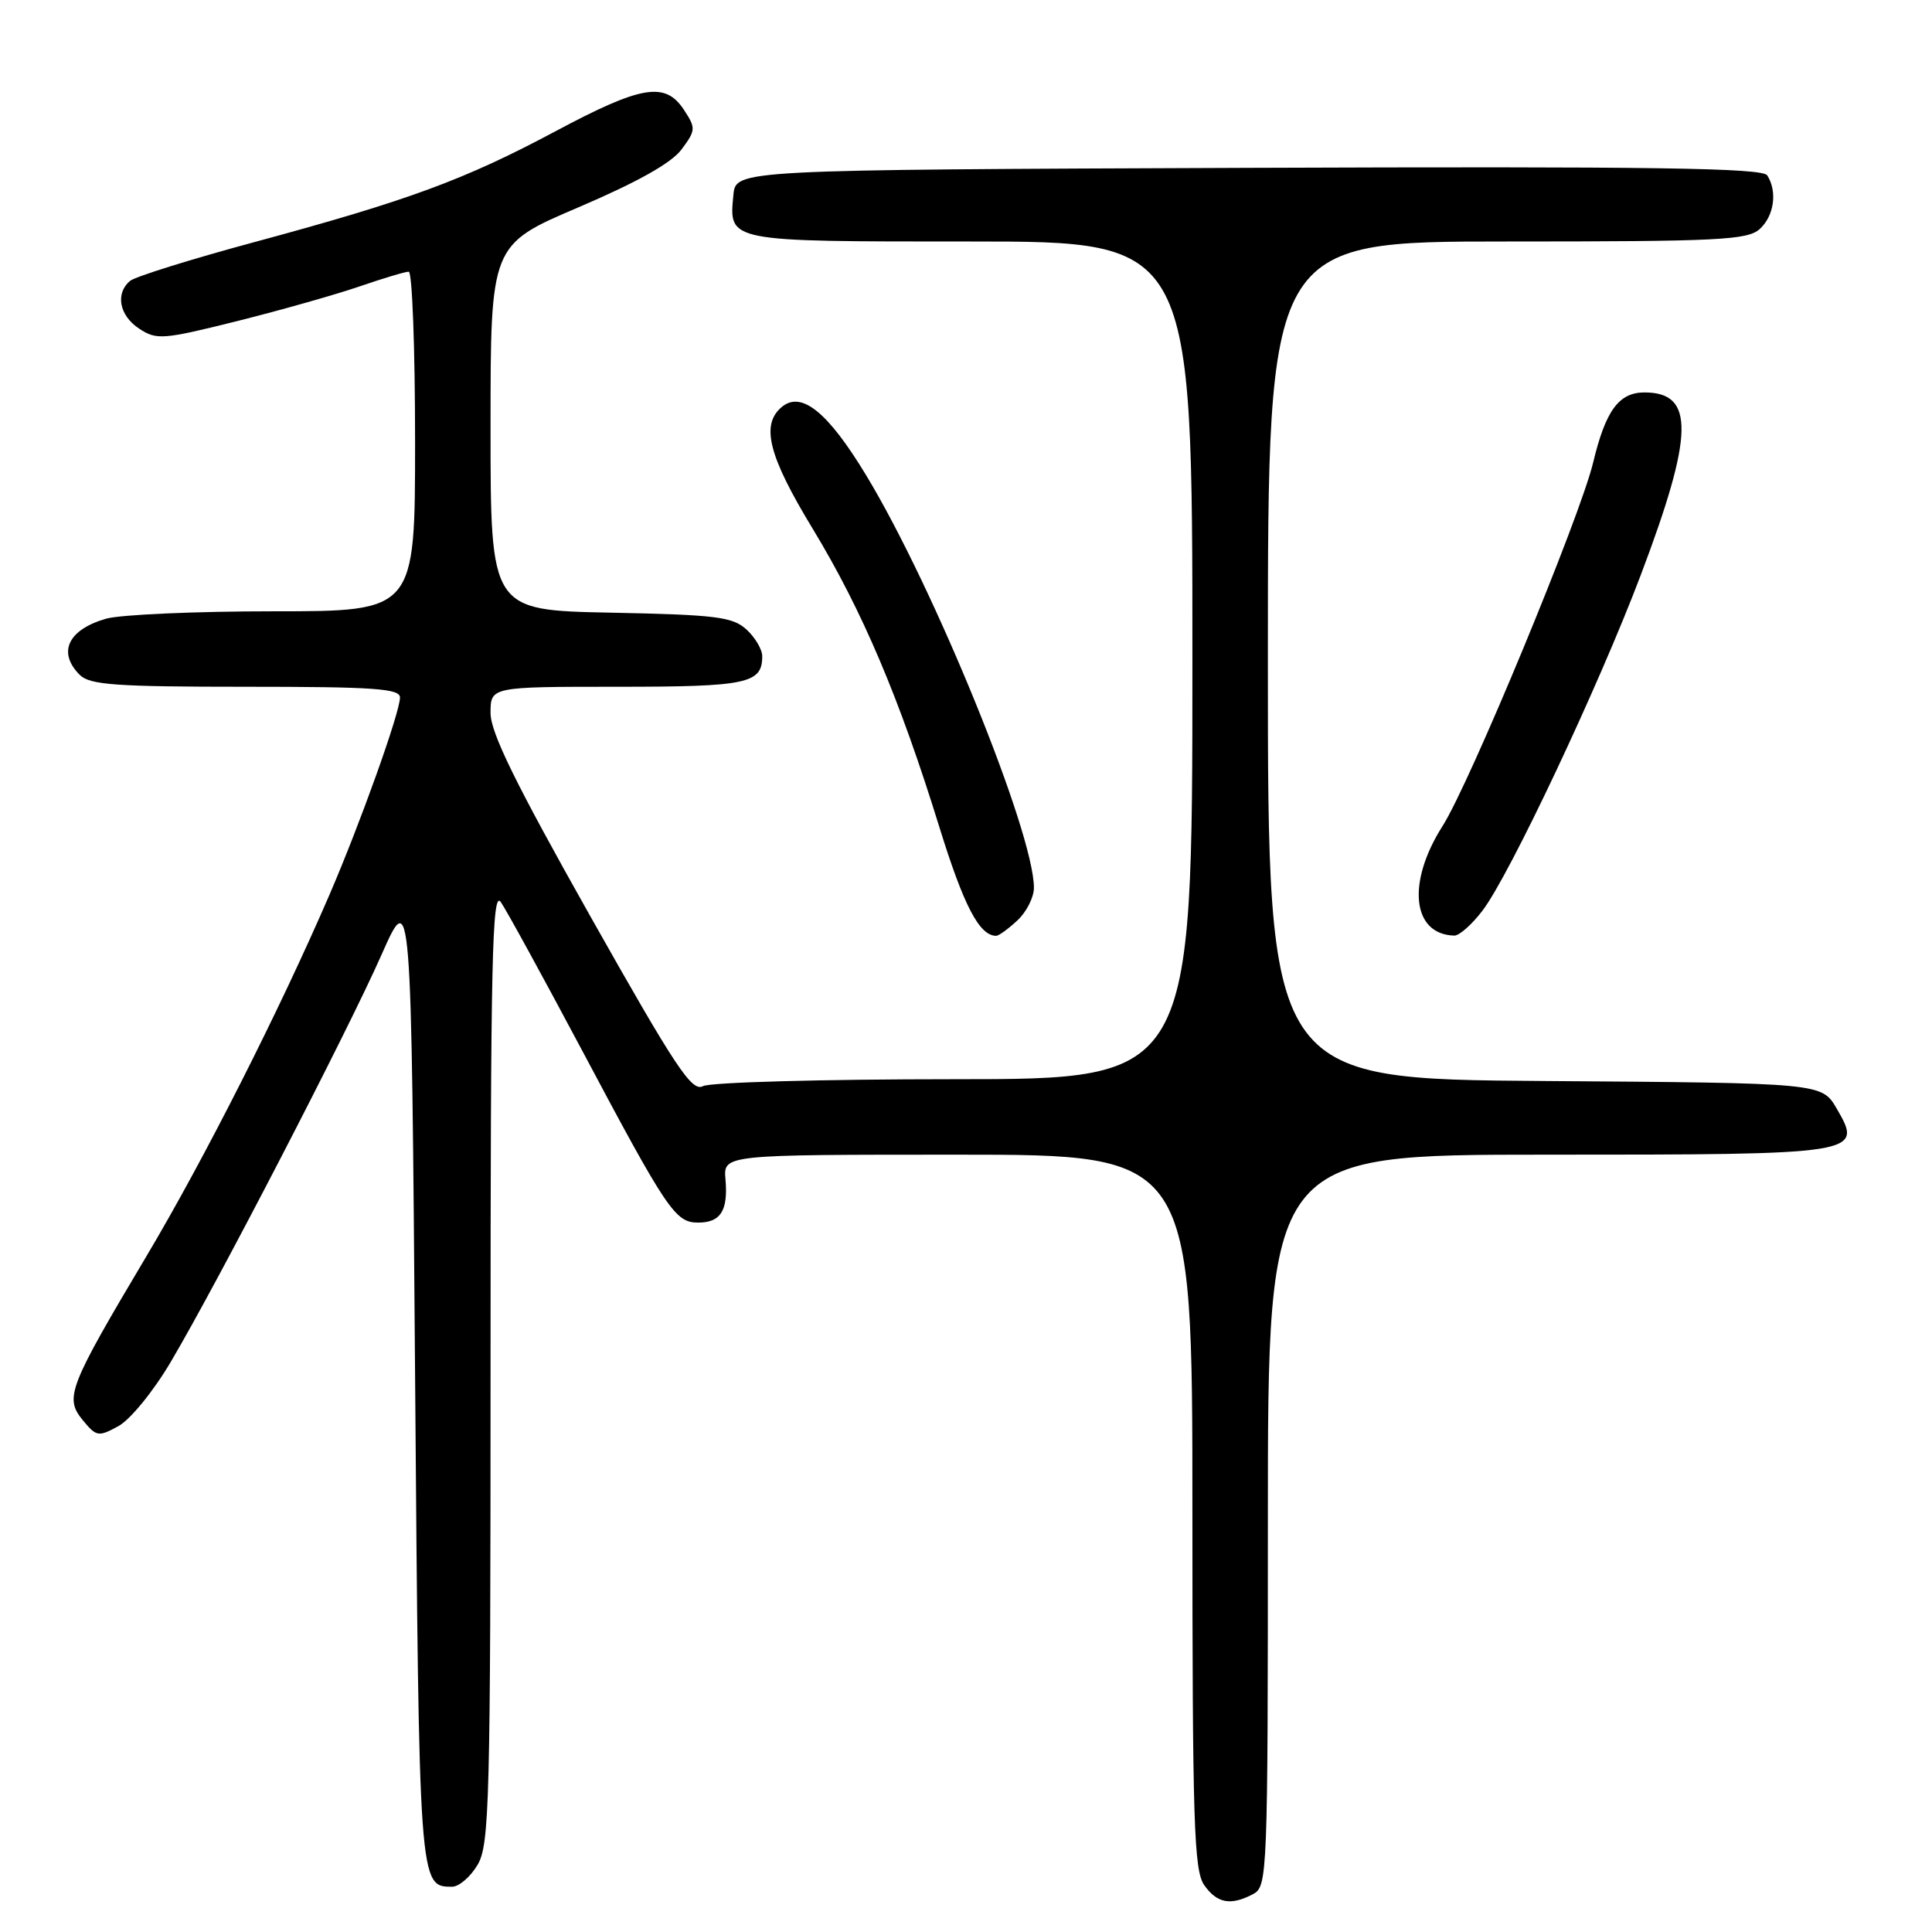 <?xml version="1.0" encoding="UTF-8" standalone="no"?>
<!DOCTYPE svg PUBLIC "-//W3C//DTD SVG 1.1//EN" "http://www.w3.org/Graphics/SVG/1.1/DTD/svg11.dtd" >
<svg xmlns="http://www.w3.org/2000/svg" xmlns:xlink="http://www.w3.org/1999/xlink" version="1.1" viewBox="0 0 256 256">
 <g >
 <path fill="currentColor"
d=" M 166.07 250.96 C 167.94 249.96 168.00 248.36 168.00 201.46 C 168.00 153.00 168.00 153.00 204.81 153.00 C 246.56 153.00 246.90 152.95 243.37 146.89 C 241.39 143.50 241.39 143.50 204.69 143.24 C 168.00 142.98 168.00 142.98 168.00 87.49 C 168.00 32.00 168.00 32.00 199.67 32.00 C 227.74 32.00 231.55 31.81 233.17 30.35 C 235.08 28.62 235.54 25.39 234.17 23.24 C 233.54 22.25 219.12 22.04 165.44 22.24 C 97.50 22.50 97.50 22.50 97.18 25.82 C 96.58 32.07 96.23 32.00 128.62 32.00 C 158.00 32.00 158.00 32.00 158.00 87.50 C 158.00 143.00 158.00 143.00 126.43 143.00 C 109.07 143.00 94.09 143.41 93.15 143.92 C 91.67 144.71 89.55 141.50 78.21 121.39 C 68.30 103.80 65.00 97.08 65.00 94.47 C 65.00 91.00 65.00 91.00 81.80 91.00 C 99.02 91.00 101.00 90.58 101.00 86.95 C 101.00 86.05 100.05 84.45 98.90 83.40 C 97.05 81.73 94.86 81.46 80.90 81.18 C 65.00 80.86 65.00 80.86 65.00 56.65 C 65.00 32.44 65.00 32.44 76.65 27.47 C 84.44 24.14 88.96 21.61 90.30 19.81 C 92.20 17.26 92.22 16.98 90.63 14.56 C 88.15 10.78 85.02 11.30 73.61 17.39 C 61.52 23.84 54.12 26.56 33.82 32.05 C 25.39 34.32 17.94 36.65 17.25 37.21 C 15.24 38.87 15.80 41.83 18.46 43.56 C 20.75 45.07 21.60 45.00 31.45 42.54 C 37.24 41.09 44.53 39.02 47.65 37.95 C 50.76 36.88 53.69 36.00 54.16 36.00 C 54.62 36.00 55.00 46.12 55.00 58.50 C 55.00 81.00 55.00 81.00 36.24 81.00 C 25.93 81.00 15.95 81.44 14.06 81.98 C 9.00 83.43 7.59 86.45 10.57 89.43 C 11.90 90.75 15.33 91.00 32.57 91.00 C 49.55 91.00 53.00 91.24 53.00 92.42 C 53.00 94.39 47.72 109.15 43.63 118.62 C 37.03 133.90 27.03 153.64 19.46 166.36 C 9.06 183.84 8.53 185.20 10.96 188.17 C 12.77 190.37 13.03 190.42 15.69 188.97 C 17.26 188.11 20.33 184.35 22.62 180.47 C 28.80 170.03 46.03 136.74 50.54 126.54 C 54.50 117.59 54.50 117.59 55.00 182.14 C 55.53 250.08 55.52 250.00 59.91 250.00 C 60.82 250.00 62.34 248.69 63.28 247.10 C 64.86 244.43 65.00 238.90 65.00 180.87 C 65.00 127.15 65.21 117.85 66.36 119.53 C 67.11 120.61 71.91 129.38 77.03 139.00 C 88.43 160.45 89.47 162.00 92.51 162.00 C 95.49 162.00 96.49 160.42 96.13 156.26 C 95.85 153.00 95.85 153.00 126.92 153.00 C 158.00 153.00 158.00 153.00 158.00 200.28 C 158.00 241.45 158.20 247.84 159.56 249.78 C 161.26 252.21 163.10 252.55 166.07 250.96 Z  M 134.81 121.96 C 136.02 120.84 137.00 118.89 137.00 117.64 C 137.00 110.32 123.81 77.90 114.76 62.96 C 109.70 54.60 106.19 51.76 103.60 53.92 C 100.77 56.27 101.82 60.41 107.71 70.10 C 114.25 80.89 119.19 92.52 124.46 109.56 C 127.70 120.02 129.77 124.00 132.00 124.00 C 132.34 124.00 133.61 123.08 134.81 121.96 Z  M 196.44 120.66 C 200.02 115.98 211.87 90.84 217.40 76.22 C 224.47 57.54 224.58 52.00 217.90 52.00 C 214.51 52.00 212.75 54.40 211.10 61.29 C 209.37 68.50 194.75 103.80 191.15 109.45 C 186.37 116.95 187.11 123.83 192.70 123.97 C 193.36 123.99 195.04 122.50 196.44 120.66 Z "/>
</g>
</svg>